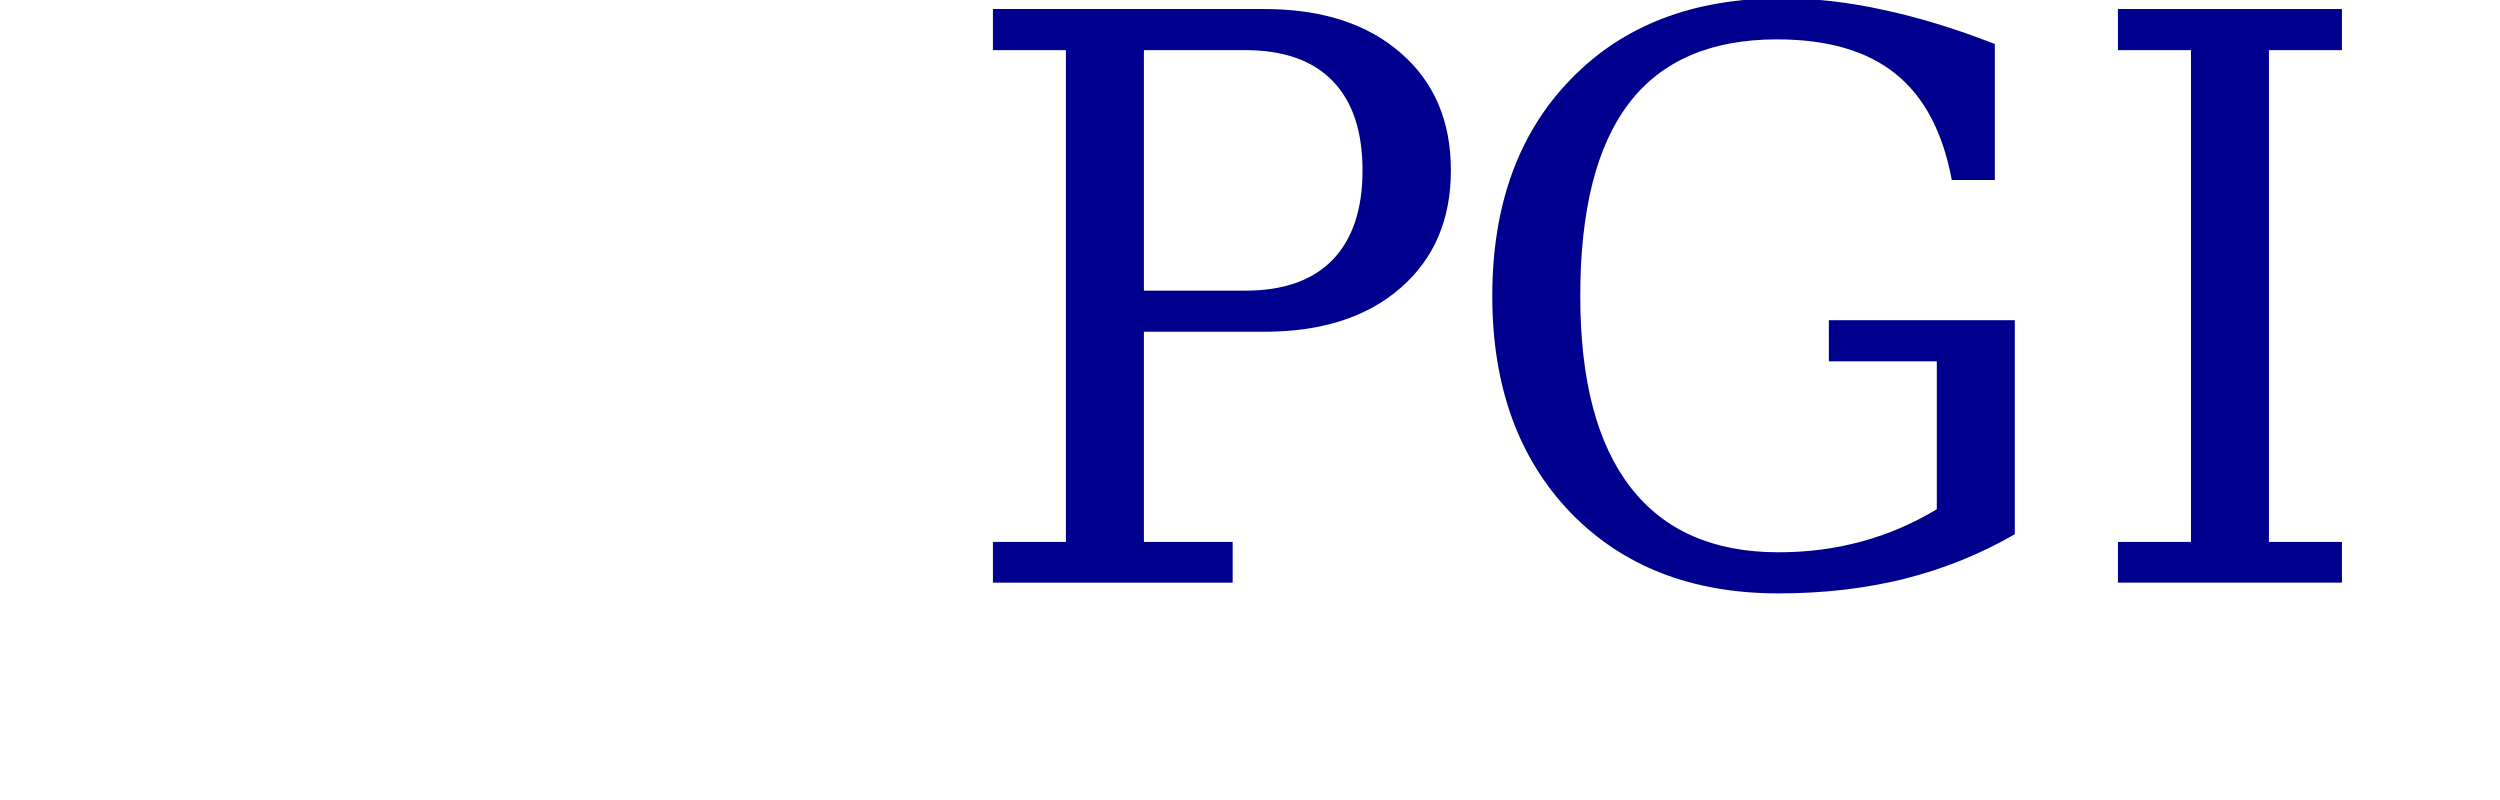 <?xml version="1.0" encoding="UTF-8" standalone="no"?>
<!-- Created with Inkscape (http://www.inkscape.org/) -->
<svg
   xmlns:dc="http://purl.org/dc/elements/1.1/"
   xmlns:cc="http://web.resource.org/cc/"
   xmlns:rdf="http://www.w3.org/1999/02/22-rdf-syntax-ns#"
   xmlns:svg="http://www.w3.org/2000/svg"
   xmlns="http://www.w3.org/2000/svg"
   xmlns:sodipodi="http://inkscape.sourceforge.net/DTD/sodipodi-0.dtd"
   xmlns:inkscape="http://www.inkscape.org/namespaces/inkscape"
   inkscape:export-ydpi="11.510000"
   inkscape:export-xdpi="11.510000"
   inkscape:export-filename="pgi.png"
   sodipodi:docname="pgi.svg"
   sodipodi:docbase="/home/kenny/workdir/pgist/resources"
   inkscape:version="0.41"
   sodipodi:version="0.32"
   id="svg1308"
   height="160pt"
   width="500.28pt">
  <defs
     id="defs3" />
  <sodipodi:namedview
     inkscape:window-y="22"
     inkscape:window-x="0"
     inkscape:window-height="544"
     inkscape:window-width="640"
     inkscape:current-layer="layer1"
     inkscape:document-units="px"
     inkscape:cy="-165.71429"
     inkscape:cx="375.00000"
     inkscape:zoom="0.35000000"
     inkscape:pageshadow="2"
     inkscape:pageopacity="0.0"
     borderopacity="1.0"
     bordercolor="#666666"
     pagecolor="#ffffff"
     id="base" />
  <g
     id="layer1"
     inkscape:groupmode="layer"
     inkscape:label="Layer 1">
    <path
       style="font-size:209.944;font-style:normal;font-variant:normal;font-weight:normal;font-stretch:normal;fill:#00008e;fill-opacity:1;stroke:none;stroke-width:1px;stroke-linecap:butt;stroke-linejoin:miter;stroke-opacity:1;font-family:Bitstream Vera Serif;text-anchor:start;writing-mode:lr-tb"
       d="M 305.213,77.55 L 332.276,77.55 C 342.459,77.55 350.215,74.816 355.546,69.349 C 360.877,63.813 363.542,55.852 363.542,45.464 C 363.542,35.008 360.877,27.046 355.546,21.578 C 350.215,16.111 342.459,13.378 332.276,13.377 L 305.213,13.377 L 305.213,77.55 M 264.926,155.458 L 264.926,144.592 L 284.403,144.592 L 284.403,13.377 L 264.926,13.377 L 264.926,2.409 L 337.299,2.409 C 352.607,2.409 364.738,6.304 373.691,14.095 C 382.643,21.818 387.12,32.274 387.12,45.464 C 387.12,58.585 382.643,69.041 373.691,76.832 C 364.738,84.623 352.607,88.519 337.299,88.518 L 305.213,88.518 L 305.213,144.592 L 328.893,144.592 L 328.893,155.458 L 264.926,155.458"
       id="text2099" />
    <path
       style="font-size:209.944;font-style:normal;font-variant:normal;font-weight:normal;font-stretch:normal;fill:#00008e;fill-opacity:1;stroke:none;stroke-width:1px;stroke-linecap:butt;stroke-linejoin:miter;stroke-opacity:1;font-family:Bitstream Vera Serif;text-anchor:start;writing-mode:lr-tb"
       d="M 605.389,144.592 L 624.867,144.592 L 624.867,155.458 L 565.102,155.458 L 565.102,144.592 L 584.58,144.592 L 584.58,13.377 L 565.102,13.377 L 565.102,2.409 L 624.867,2.409 L 624.867,13.377 L 605.389,13.377 L 605.389,144.592"
       id="text2105" />
    <path
       style="font-size:209.944;font-style:normal;font-variant:normal;font-weight:normal;font-stretch:normal;fill:#00008e;fill-opacity:1;stroke:none;stroke-width:1px;stroke-linecap:butt;stroke-linejoin:miter;stroke-opacity:1;font-family:Bitstream Vera Serif;text-anchor:start;writing-mode:lr-tb"
       d="M 520.768,48.026 C 518.376,35.247 513.387,25.816 505.802,19.733 C 498.216,13.583 487.657,10.507 474.126,10.507 C 456.493,10.507 443.338,16.18 434.659,27.524 C 425.979,38.869 421.64,56.022 421.64,78.985 C 421.64,101.469 426.116,118.486 435.069,130.036 C 444.021,141.585 457.177,147.36 474.536,147.36 C 482.258,147.36 489.639,146.403 496.678,144.49 C 503.717,142.576 510.415,139.706 516.77,135.879 L 516.77,96.412 L 487.965,96.412 L 487.965,85.443 L 537.58,85.443 L 537.58,142.542 C 528.491,147.804 518.684,151.768 508.159,154.433 C 497.703,157.03 486.495,158.329 474.536,158.329 C 451.436,158.329 432.916,151.119 418.974,136.699 C 405.101,122.211 398.164,102.973 398.164,78.985 C 398.164,54.792 405.135,35.52 419.077,21.168 C 433.018,6.749 451.778,-0.461 475.356,-0.462 C 484.103,-0.461 493.124,0.564 502.419,2.614 C 511.781,4.596 521.725,7.637 532.25,11.737 L 532.25,48.026 L 520.768,48.026"
       id="text2119" />
  </g>
</svg>
